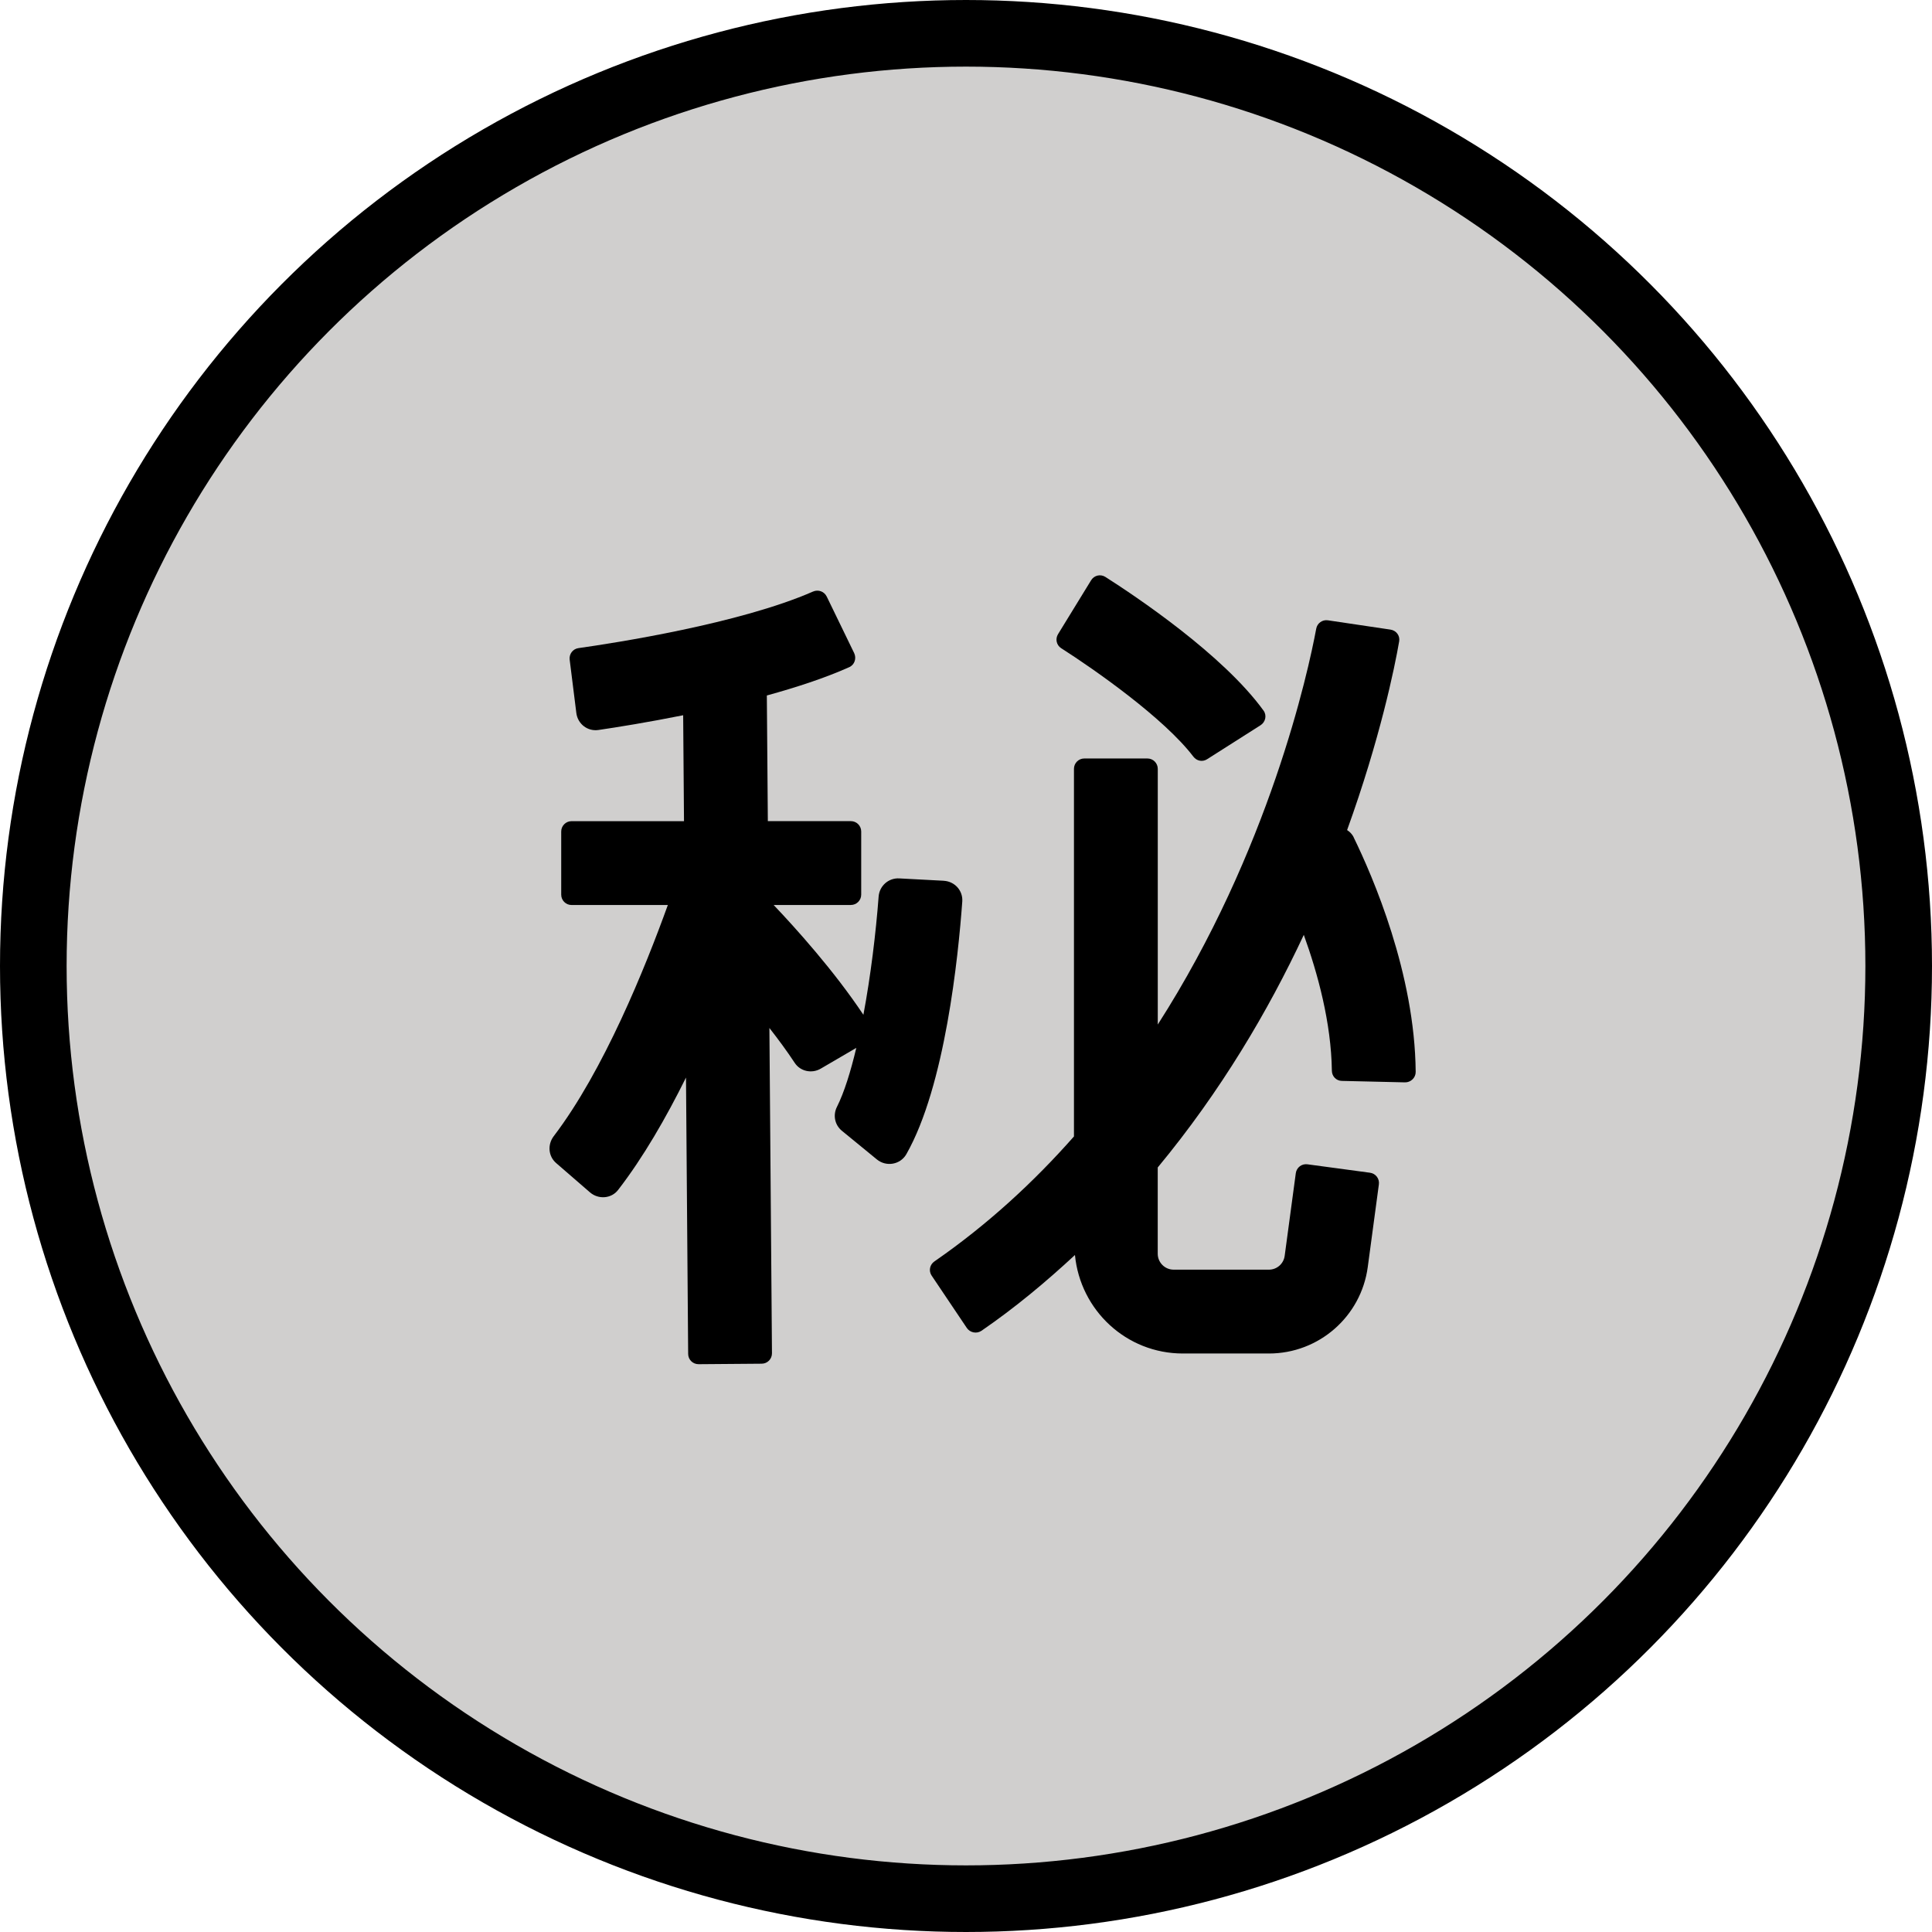 <svg xmlns="http://www.w3.org/2000/svg" xmlns:svg="http://www.w3.org/2000/svg" id="emoji" width="58" height="58" version="1.1" viewBox="0 0 58 58"><g id="color" transform="translate(-7,-7)"><circle id="circle1" cx="36" cy="36" r="28" fill="#d0cfce" stroke="none" stroke-linejoin="round" stroke-miterlimit="10" stroke-width="2"/></g><g id="line" transform="translate(-7,-7)"><circle id="circle2" cx="36" cy="36" r="28" fill="none" stroke="#000" stroke-linejoin="round" stroke-miterlimit="10" stroke-width="2"/><path id="path2" fill="#000" stroke="none" d="m 35.334,33.441 -0.663,-0.035 v -2e-4 l -1e-4,2e-4 -0.677,-0.036 c -0.321,-0.017 -0.593,0.226 -0.617,0.546 -0.082,1.091 -0.238,2.378 -0.457,3.549 C 32.039,36.141 30.88,34.857 30.225,34.168 h 2.318 c 0.172,0 0.311,-0.139 0.311,-0.311 v -1.895 c 0,-0.172 -0.139,-0.311 -0.311,-0.311 H 30.051 l -0.03,-3.772 c 0.881,-0.243 1.743,-0.523 2.475,-0.851 0.161,-0.072 0.222,-0.265 0.146,-0.423 l -0.822,-1.694 c -0.076,-0.156 -0.254,-0.221 -0.413,-0.152 -2.204,0.966 -5.958,1.545 -7.042,1.698 -0.169,0.024 -0.284,0.178 -0.263,0.348 l 0.2,1.6 c 0.041,0.326 0.335,0.557 0.661,0.51 0.566,-0.083 1.493,-0.232 2.546,-0.443 l 0.025,3.18 H 24.159 c -0.172,0 -0.311,0.139 -0.311,0.311 v 1.895 c 0,0.172 0.139,0.311 0.311,0.311 h 2.89 c -0.678,1.882 -1.928,4.975 -3.425,6.939 -0.192,0.252 -0.166,0.603 0.073,0.809 l 0.523,0.453 v 0 0 l 0.492,0.426 c 0.251,0.217 0.639,0.191 0.842,-0.071 0.756,-0.977 1.443,-2.171 2.04,-3.376 l 0.065,8.297 c 0.001,0.172 0.141,0.309 0.313,0.308 l 1.895,-0.015 c 0.172,-0.001 0.309,-0.141 0.308,-0.313 l -0.077,-9.765 c 0.267,0.341 0.528,0.695 0.76,1.047 0.169,0.257 0.514,0.329 0.78,0.174 l 0.594,-0.347 1e-4,10e-5 c 0,-10e-5 -1e-4,-10e-5 -1e-4,-2e-4 l 0.475,-0.277 c -0.169,0.711 -0.363,1.337 -0.581,1.77 -0.125,0.248 -0.067,0.543 0.148,0.719 l 0.578,0.473 v 1e-4 l 10e-5,-1e-4 0.472,0.387 c 0.282,0.231 0.706,0.158 0.886,-0.159 1.161,-2.042 1.558,-5.925 1.678,-7.583 0.024,-0.328 -0.227,-0.605 -0.556,-0.623 z"/><path id="path3" fill="#000" stroke="none" d="m 38.857,26.459 c 1.023,0.654 3.09,2.103 3.969,3.256 0.1,0.131 0.272,0.166 0.411,0.078 0.4,-0.254 1.187,-0.755 1.604,-1.02 0.15,-0.095 0.196,-0.296 0.092,-0.44 -1.224,-1.689 -3.857,-3.445 -4.748,-4.013 -0.147,-0.093 -0.338,-0.049 -0.429,0.1 -0.254,0.414 -0.741,1.207 -0.993,1.618 -0.088,0.143 -0.048,0.33 0.094,0.421 z"/><path id="path4" fill="#000" stroke="none" d="m 47.639,32.135 c -0.046,-0.094 -0.117,-0.162 -0.198,-0.216 0.986,-2.727 1.429,-4.884 1.563,-5.666 0.03,-0.172 -0.09,-0.327 -0.262,-0.352 l -1.877,-0.279 c -0.166,-0.025 -0.321,0.086 -0.351,0.251 -0.241,1.301 -1.413,6.669 -4.757,11.884 v -7.676 c 0,-0.172 -0.139,-0.311 -0.311,-0.311 H 39.552 c -0.172,0 -0.311,0.139 -0.311,0.311 v 11.036 c -1.202,1.362 -2.588,2.644 -4.191,3.753 -0.138,0.096 -0.176,0.282 -0.083,0.422 l 1.057,1.573 c 0.098,0.145 0.298,0.184 0.442,0.085 1.022,-0.702 1.941,-1.473 2.805,-2.274 0.16,1.657 1.54,2.957 3.239,2.957 h 2.584 c 1.499,0 2.767,-1.109 2.967,-2.594 l 0.334,-2.484 c 0.023,-0.17 -0.096,-0.327 -0.267,-0.349 l -1.878,-0.253 c -0.17,-0.023 -0.326,0.096 -0.349,0.266 l -0.334,2.483 c -0.032,0.237 -0.234,0.414 -0.473,0.414 h -2.861 c -0.262,0 -0.477,-0.215 -0.477,-0.477 v -2.591 c 1.893,-2.285 3.325,-4.714 4.385,-6.983 0.421,1.165 0.822,2.636 0.843,4.08 0.002,0.166 0.13,0.3 0.296,0.304 l 1.897,0.044 c 0.175,0.004 0.325,-0.138 0.323,-0.314 -0.024,-2.95 -1.287,-5.865 -1.864,-7.046 z"/></g></svg>